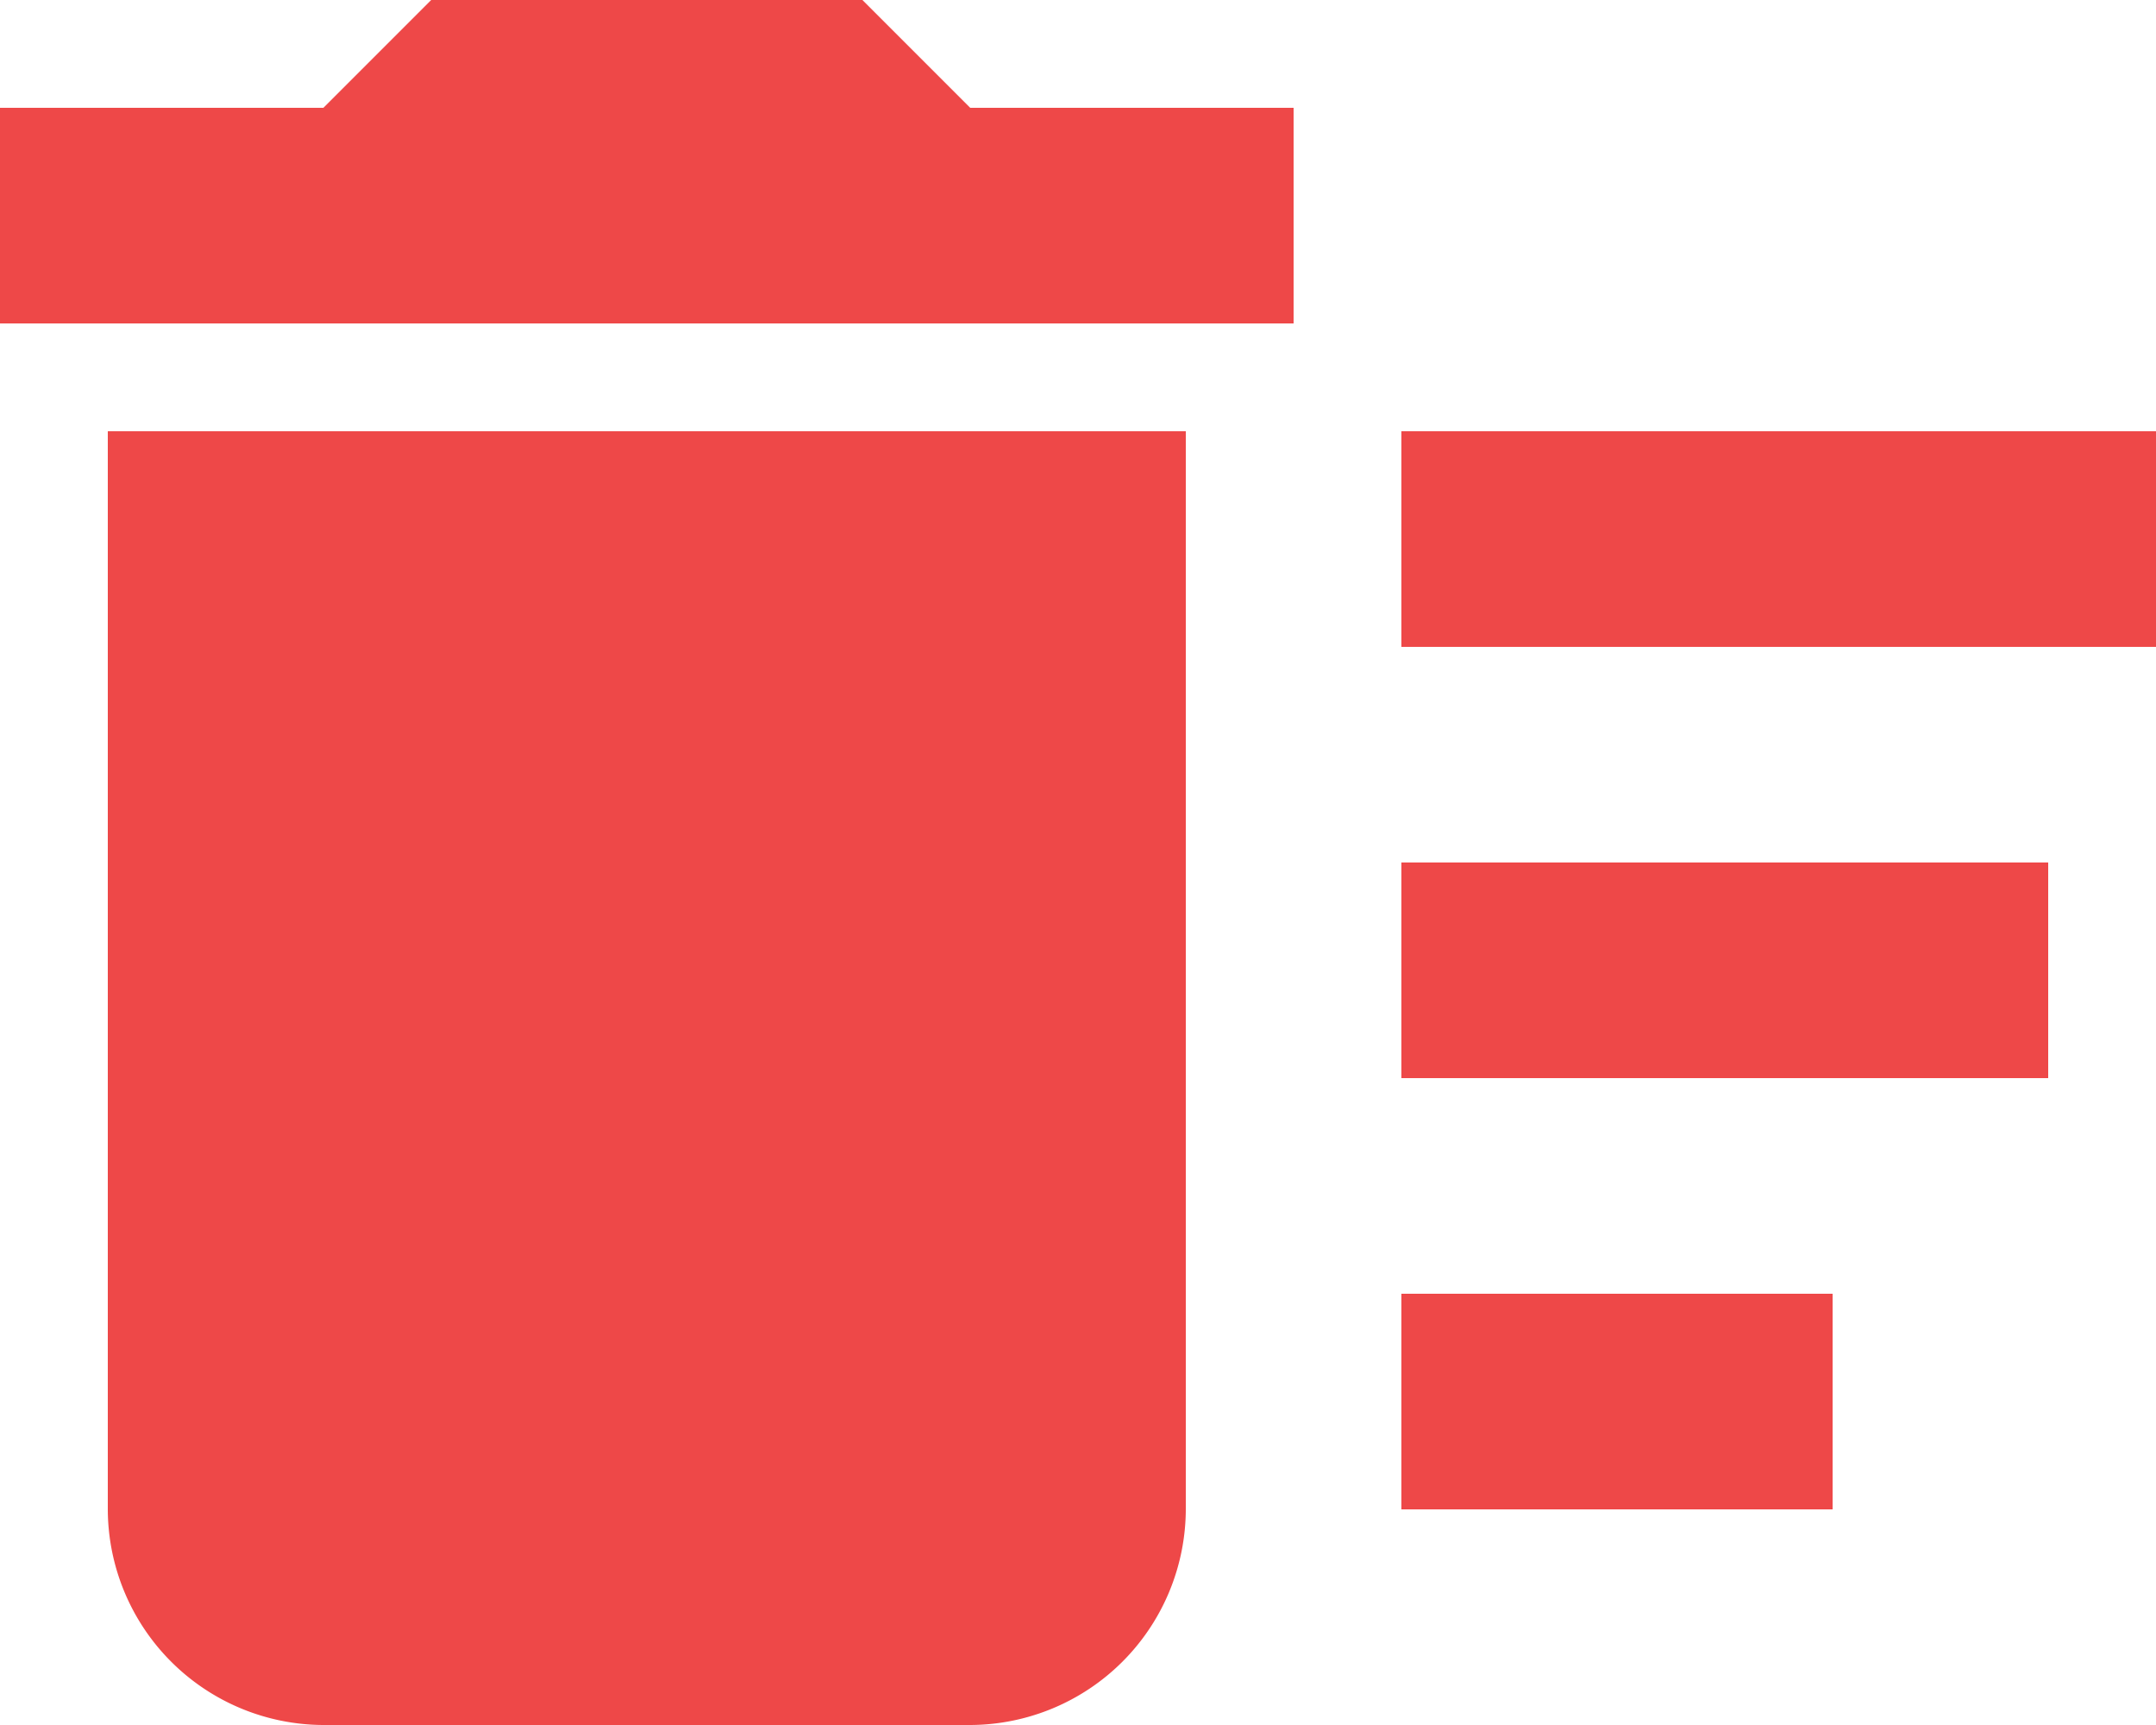 <svg id="icon-delete" xmlns="http://www.w3.org/2000/svg" width="20" height="16" viewBox="0 0 20 16">
  <path id="Icon_material-delete-sweep" data-name="Icon material-delete-sweep" d="M16,18h4v2H16Zm0-8h7v2H16Zm0,4h6v2H16ZM4,20a2.006,2.006,0,0,0,2,2h6a2.006,2.006,0,0,0,2-2V10H4ZM15,7H12L11,6H7L6,7H3V9H15Z" transform="translate(-3 -6)" fill="#ee4848"/>
</svg>
